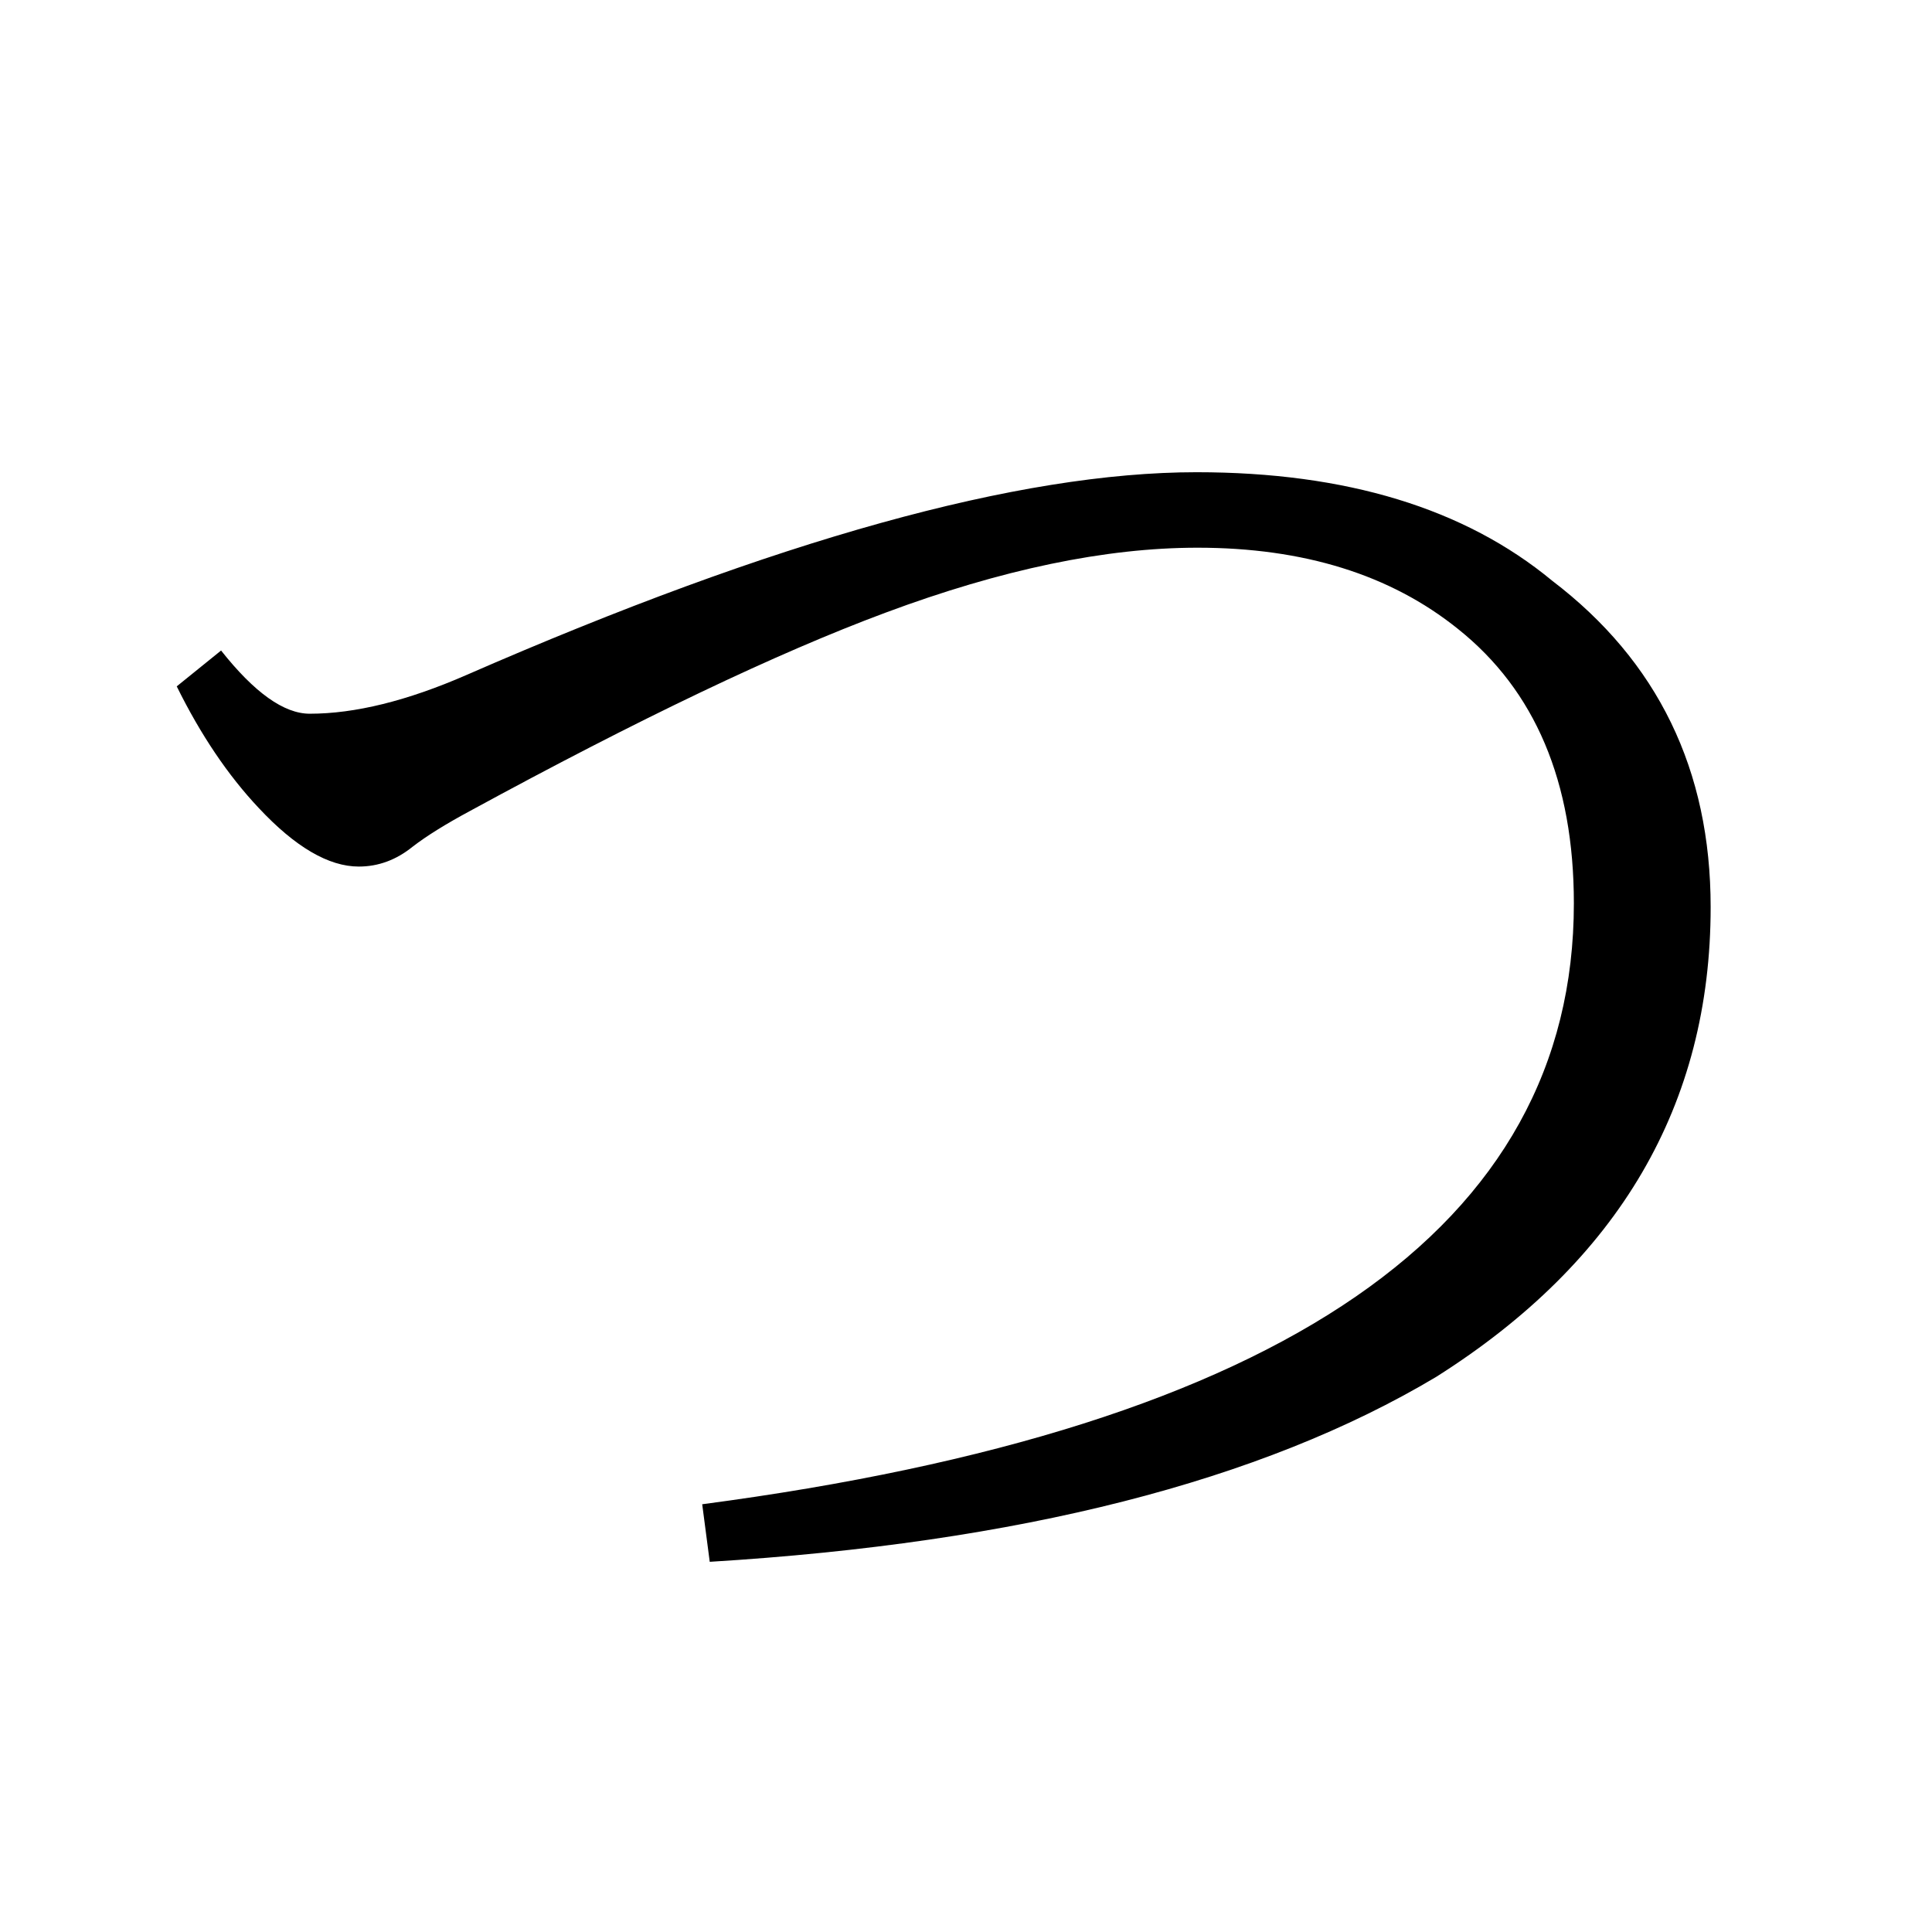 <?xml version="1.0" encoding="UTF-8" standalone="no"?>
<!DOCTYPE svg PUBLIC "-//W3C//DTD SVG 1.1//EN" "http://www.w3.org/Graphics/SVG/1.1/DTD/svg11.dtd">
<svg width="100%" height="100%" viewBox="0 0 100 100" version="1.1" xmlns="http://www.w3.org/2000/svg" xmlns:xlink="http://www.w3.org/1999/xlink" xml:space="preserve" style="fill-rule:evenodd;clip-rule:evenodd;stroke-linejoin:round;stroke-miterlimit:1.414;">
    <g transform="matrix(1,0,0,1,-28.854,39.851)">
        <path d="M40.297,-6.18C42.022,-3.999 43.552,-2.909 44.887,-2.909C47.231,-2.909 49.933,-3.576 52.992,-4.911C69.008,-11.909 81.606,-15.409 90.785,-15.409C98.533,-15.409 104.669,-13.537 109.194,-9.793C114.662,-5.627 117.397,0.005 117.397,7.101C117.397,17.323 112.66,25.428 103.188,31.418C94.138,36.821 81.606,40.011 65.59,40.988L65.2,38.009C95.278,34.038 110.317,23.67 110.317,6.906C110.317,0.623 108.315,-4.113 104.311,-7.303C100.828,-10.103 96.336,-11.502 90.834,-11.502C86.082,-11.502 80.694,-10.379 74.672,-8.133C69.073,-6.05 61.912,-2.632 53.188,2.121C51.918,2.804 50.925,3.423 50.209,3.976C49.363,4.66 48.435,5.002 47.426,5.002C45.864,5.002 44.138,3.992 42.25,1.974C40.655,0.282 39.239,-1.818 38.002,-4.325L40.297,-6.18Z" style="fill-rule:nonzero;"/>
    </g>
</svg>
